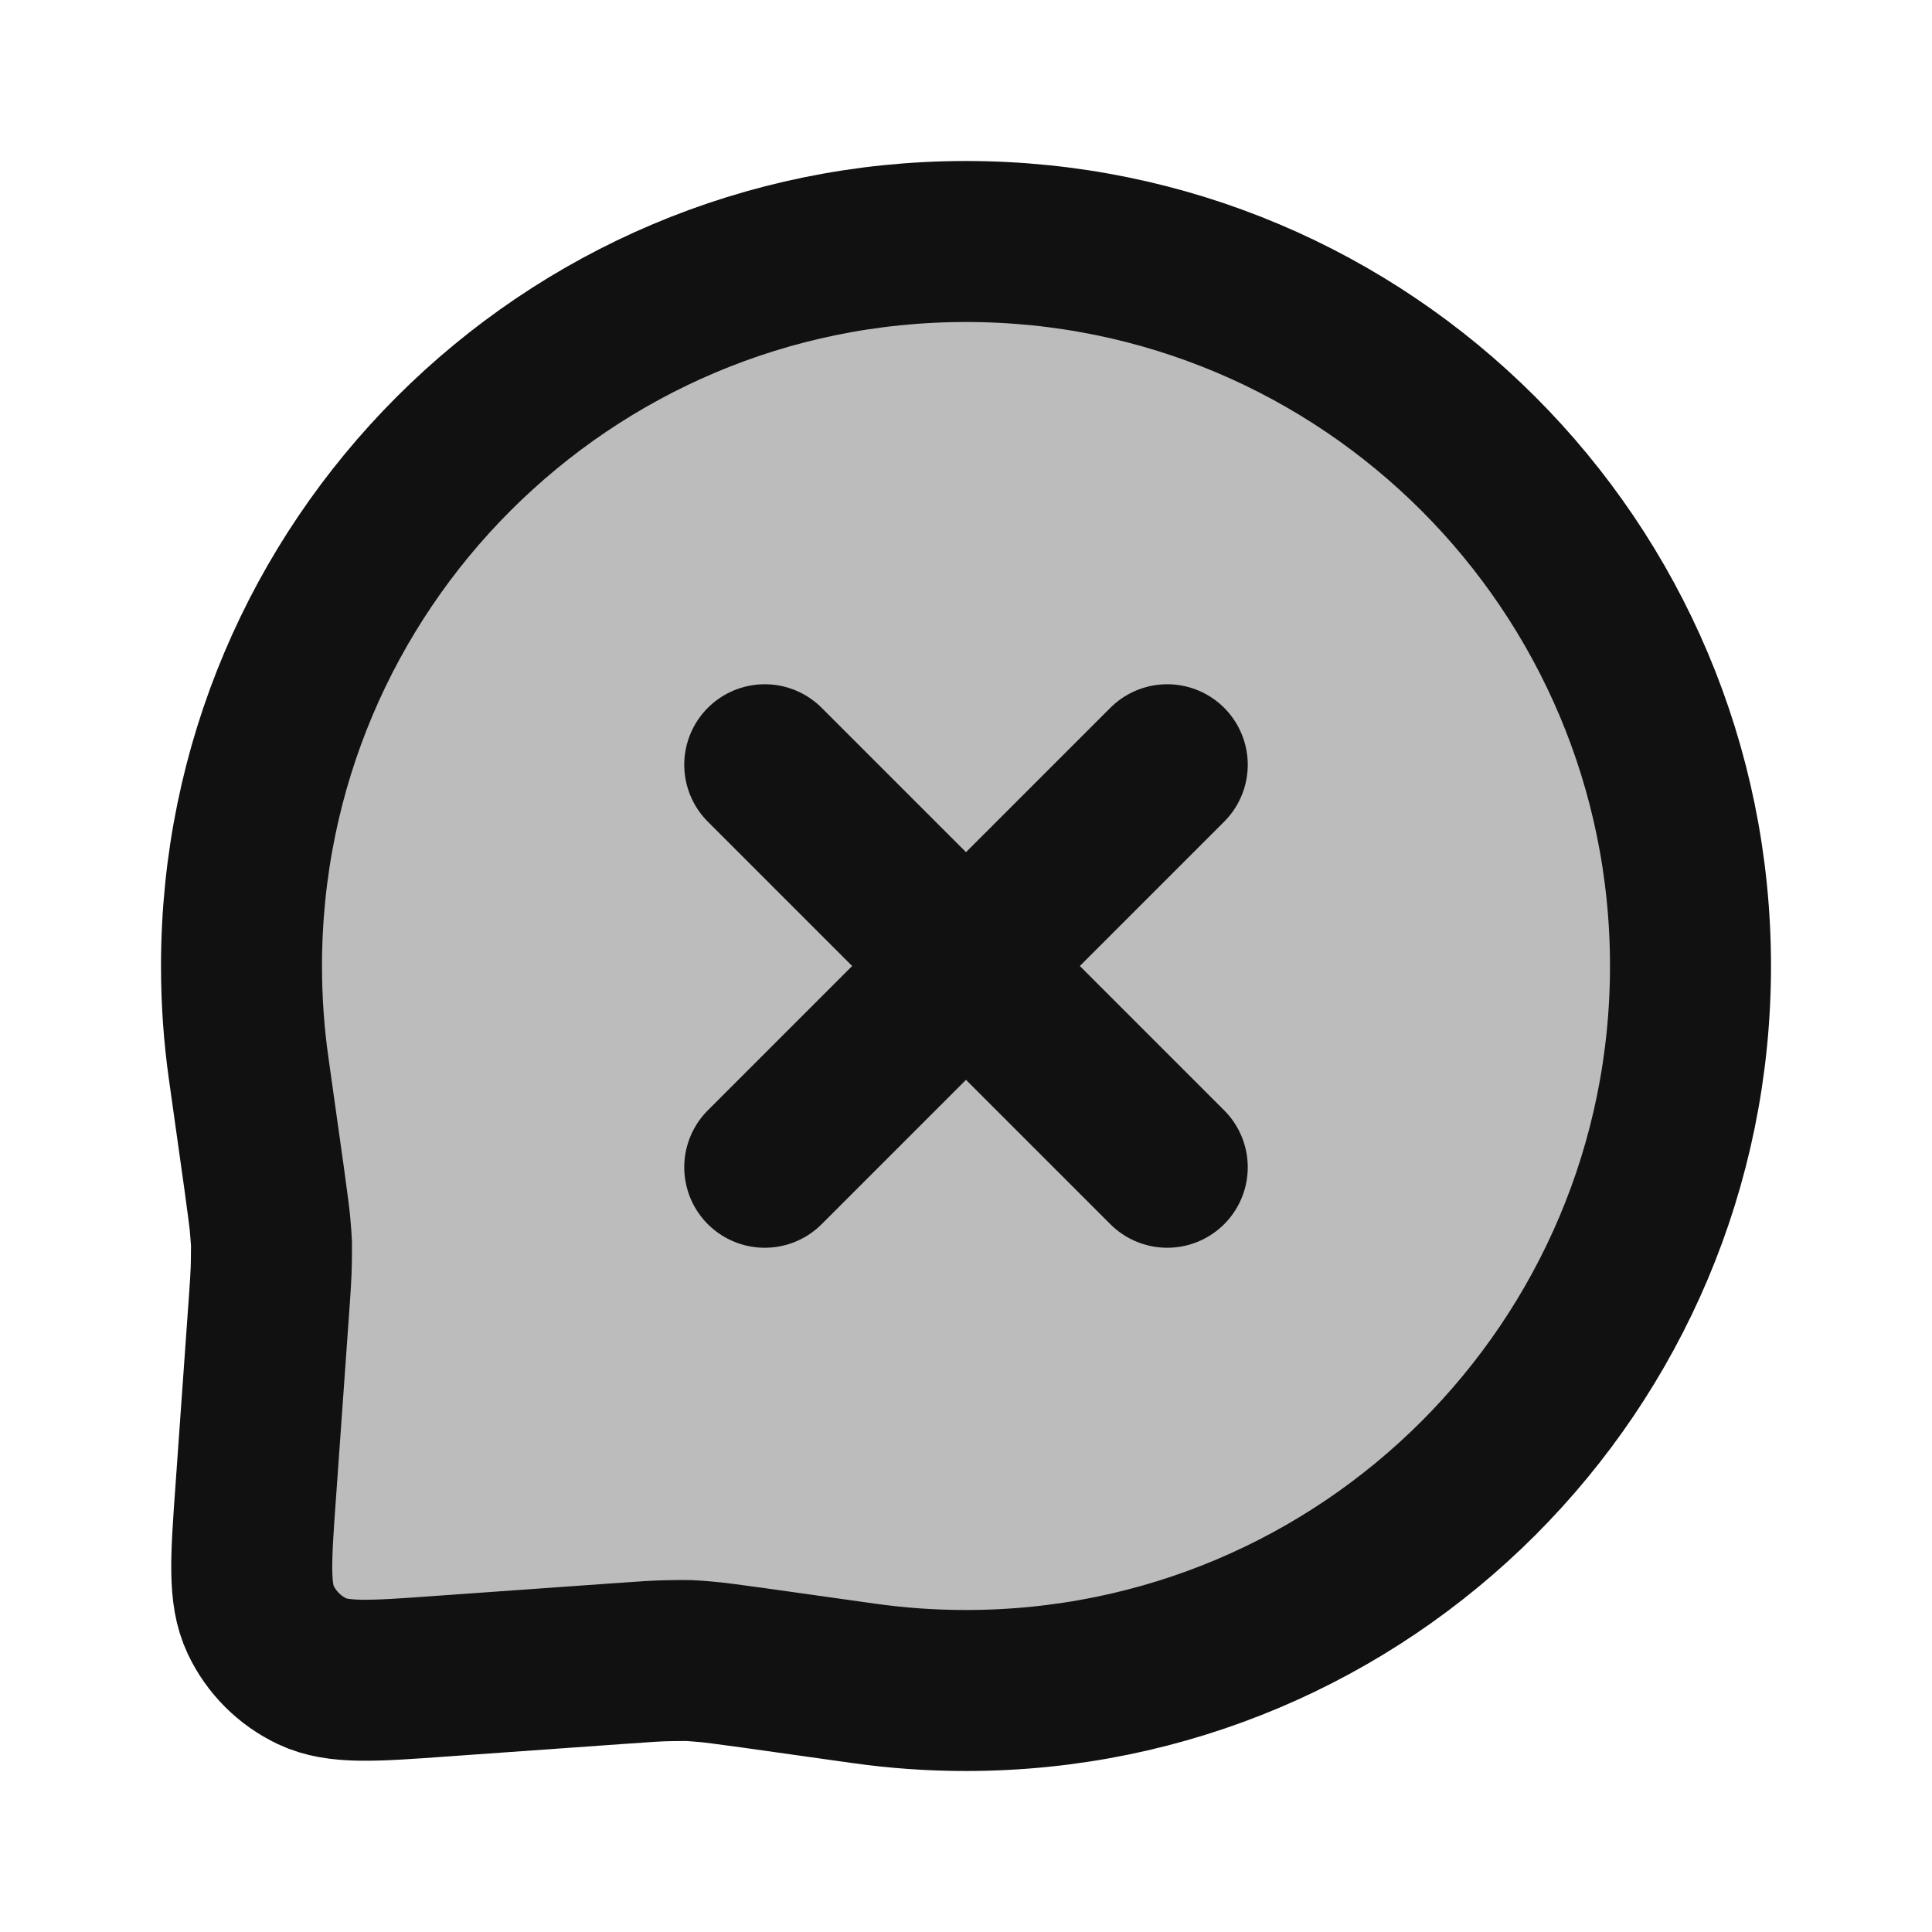 <svg width="24" height="24" viewBox="0 0 24 24" fill="none" xmlns="http://www.w3.org/2000/svg">
<path opacity="0.28" d="M12 21C16.971 21 21 16.971 21 12C21 7.029 16.971 3 12 3C7.029 3 3 7.029 3 12C3 12.432 3.03 12.856 3.089 13.272C3.259 14.475 3.345 15.077 3.357 15.236C3.377 15.493 3.373 15.401 3.371 15.659C3.37 15.818 3.357 15.999 3.331 16.361L3.178 18.514C3.116 19.372 3.086 19.8 3.238 20.121C3.371 20.402 3.598 20.629 3.879 20.762C4.2 20.914 4.629 20.884 5.486 20.822L7.639 20.669C8.001 20.643 8.182 20.63 8.341 20.629C8.599 20.627 8.507 20.623 8.764 20.643C8.923 20.655 9.524 20.741 10.726 20.911L10.728 20.911C11.144 20.97 11.568 21 12 21Z" fill="#111111"/>
<path d="M9.5 14.5L12 12M12 12L14.5 9.5M12 12L9.5 9.5M12 12L14.5 14.5M21 12C21 16.971 16.971 21 12 21C11.568 21 11.144 20.97 10.728 20.911C9.525 20.741 8.923 20.655 8.764 20.643C8.507 20.623 8.599 20.627 8.341 20.629C8.182 20.63 8.001 20.643 7.639 20.669L5.486 20.822C4.629 20.884 4.2 20.914 3.879 20.762C3.598 20.629 3.371 20.402 3.238 20.121C3.086 19.8 3.116 19.372 3.178 18.514L3.331 16.361C3.357 15.999 3.37 15.818 3.371 15.659C3.373 15.401 3.377 15.493 3.357 15.236C3.345 15.077 3.259 14.475 3.089 13.272C3.03 12.856 3 12.432 3 12C3 7.029 7.029 3 12 3C16.971 3 21 7.029 21 12Z" stroke="#111111" stroke-width="2" stroke-linecap="round" stroke-linejoin="round"/>
</svg>
